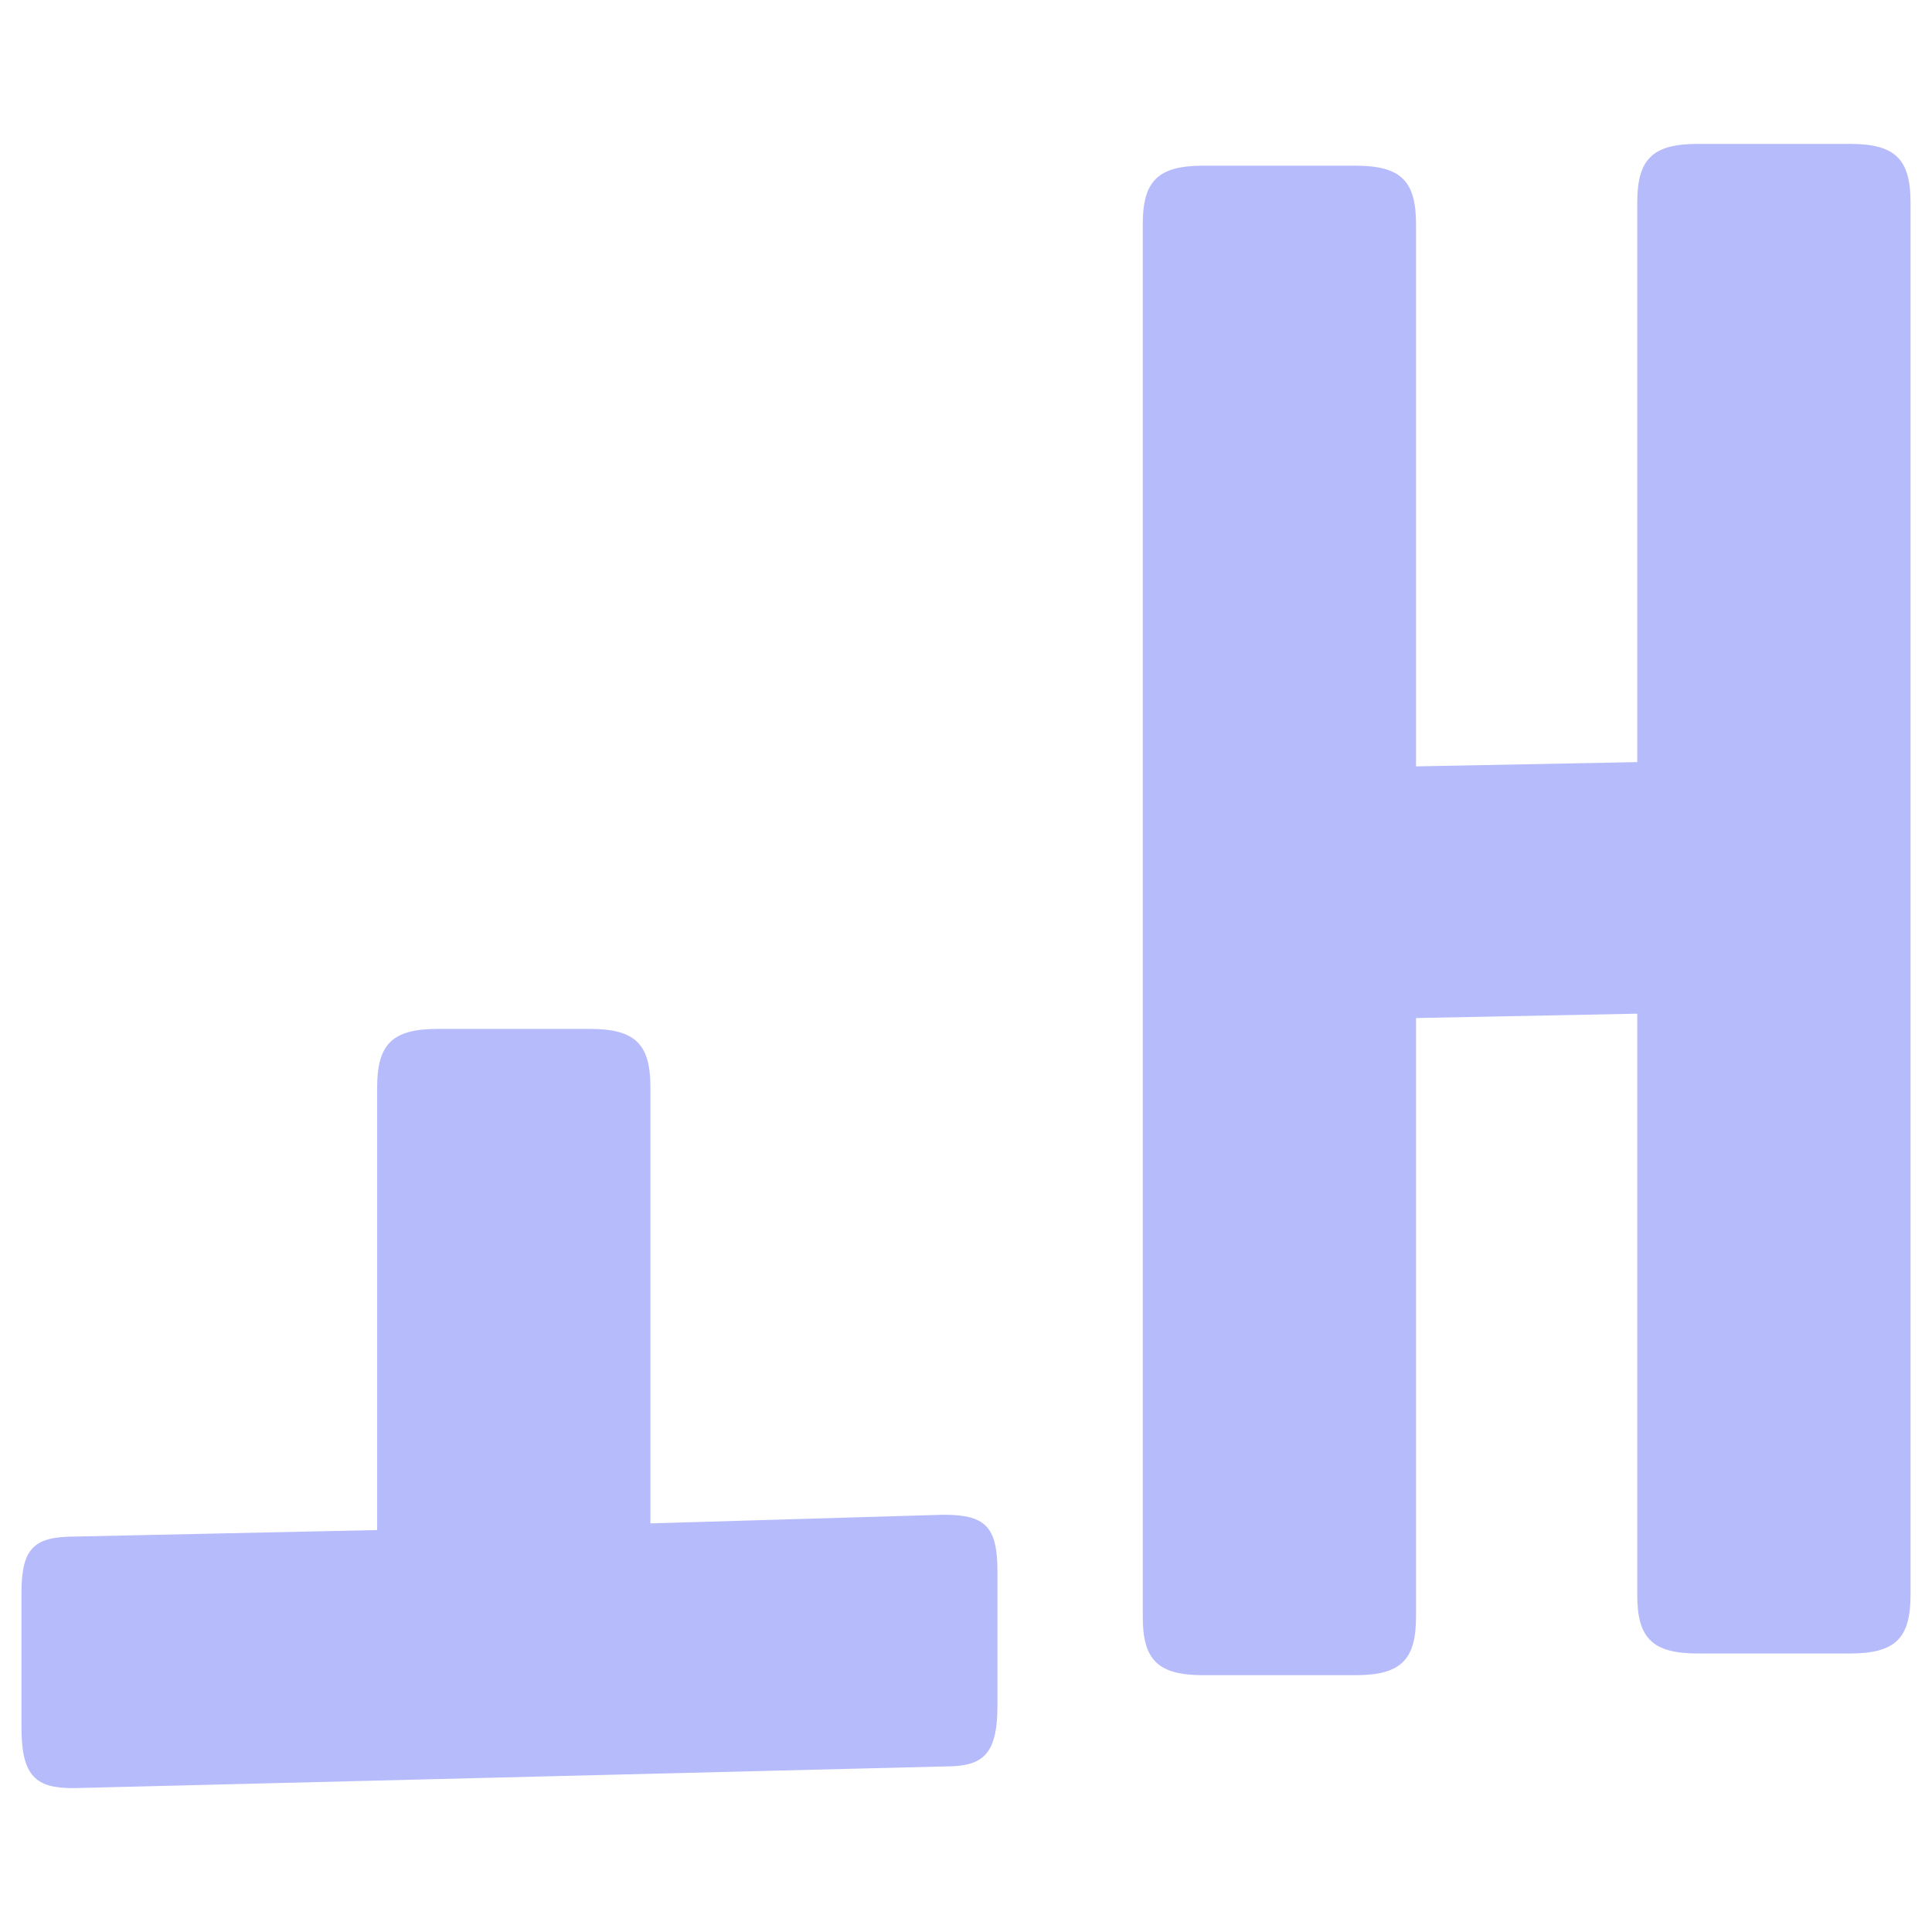 <svg width="90" height="90" viewBox="0 0 90 90" fill="none" xmlns="http://www.w3.org/2000/svg">
<path d="M17.569 71.268V50.656C17.569 48.635 18.278 47.93 20.397 47.93H27.471C29.595 47.93 30.299 48.635 30.299 50.656V70.966L43.938 70.563C45.858 70.563 46.465 71.068 46.465 73.192V79.455C46.465 81.778 45.756 82.287 44.04 82.287L3.425 83.298C1.705 83.298 1 82.792 1 80.47V74.206C1 72.083 1.607 71.578 3.527 71.578L17.569 71.276V71.268ZM76.27 47.221L65.964 47.425V75.31C65.964 77.332 65.255 78.037 63.136 78.037H56.062C53.938 78.037 53.234 77.332 53.234 75.31V10.444C53.234 8.423 53.943 7.718 56.062 7.718H63.136C65.259 7.718 65.964 8.423 65.964 10.444V35.701L76.27 35.502V9.434C76.27 7.412 76.979 6.703 79.098 6.703H86.172C88.295 6.703 89 7.412 89 9.434V74.3C89 76.321 88.291 77.026 86.172 77.026H79.098C76.975 77.026 76.27 76.317 76.27 74.3V47.221Z" fill="#B6BBFB"/>
</svg>
